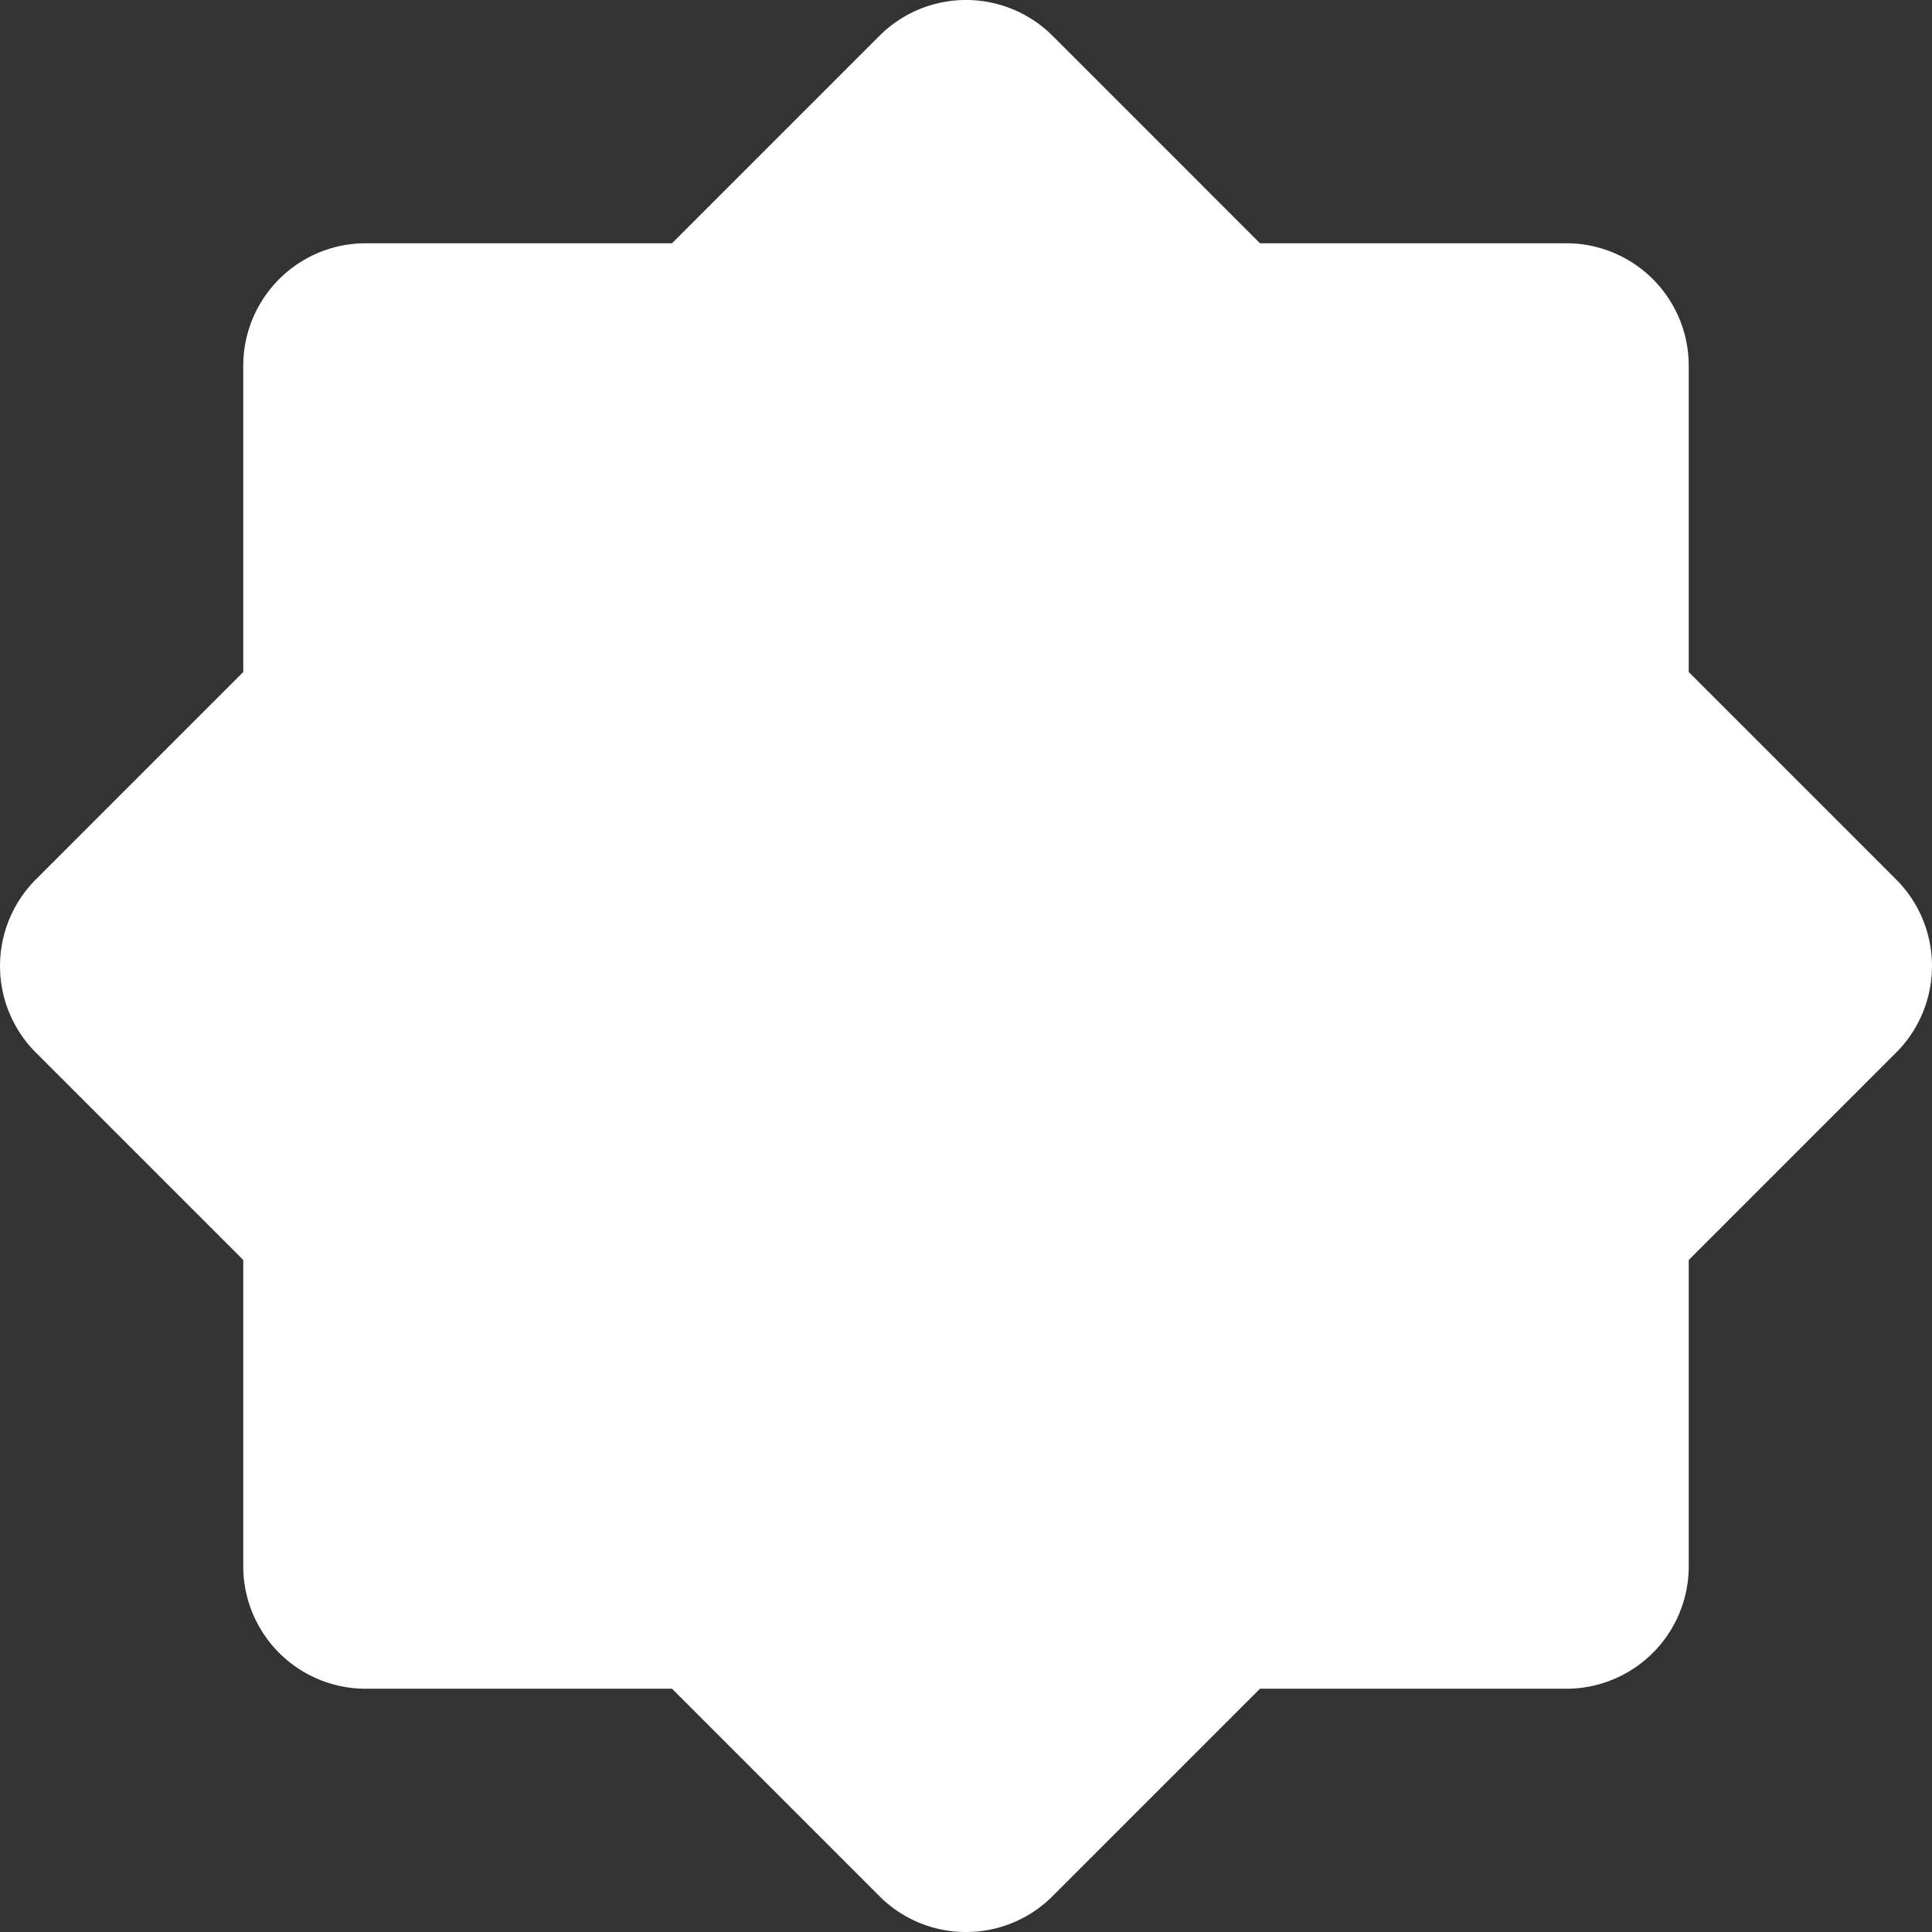 <svg xmlns="http://www.w3.org/2000/svg" width="78.858" height="78.858" viewBox="0 0 78.858 78.858">
  <rect x="0" y="0" width="78.858" height="78.858" fill="#333333" stroke="none"/>
  <path id="Union_2" data-name="Union 2" d="M-795.036,38.464-803.5,30H-816a5,5,0,0,1-5-5V12.5l-8.464-8.464a5,5,0,0,1,0-7.071L-821-11.5V-24a5,5,0,0,1,5-5h12.5l8.465-8.465a5,5,0,0,1,7.071,0L-779.5-29H-767a5,5,0,0,1,5,5v12.5l8.464,8.465a5,5,0,0,1,0,7.071L-762,12.5V25a5,5,0,0,1-5,5h-12.5l-8.464,8.464a4.985,4.985,0,0,1-3.536,1.465A4.984,4.984,0,0,1-795.036,38.464Z" transform="translate(830.929 38.929)" fill="#fff"/>
</svg>
